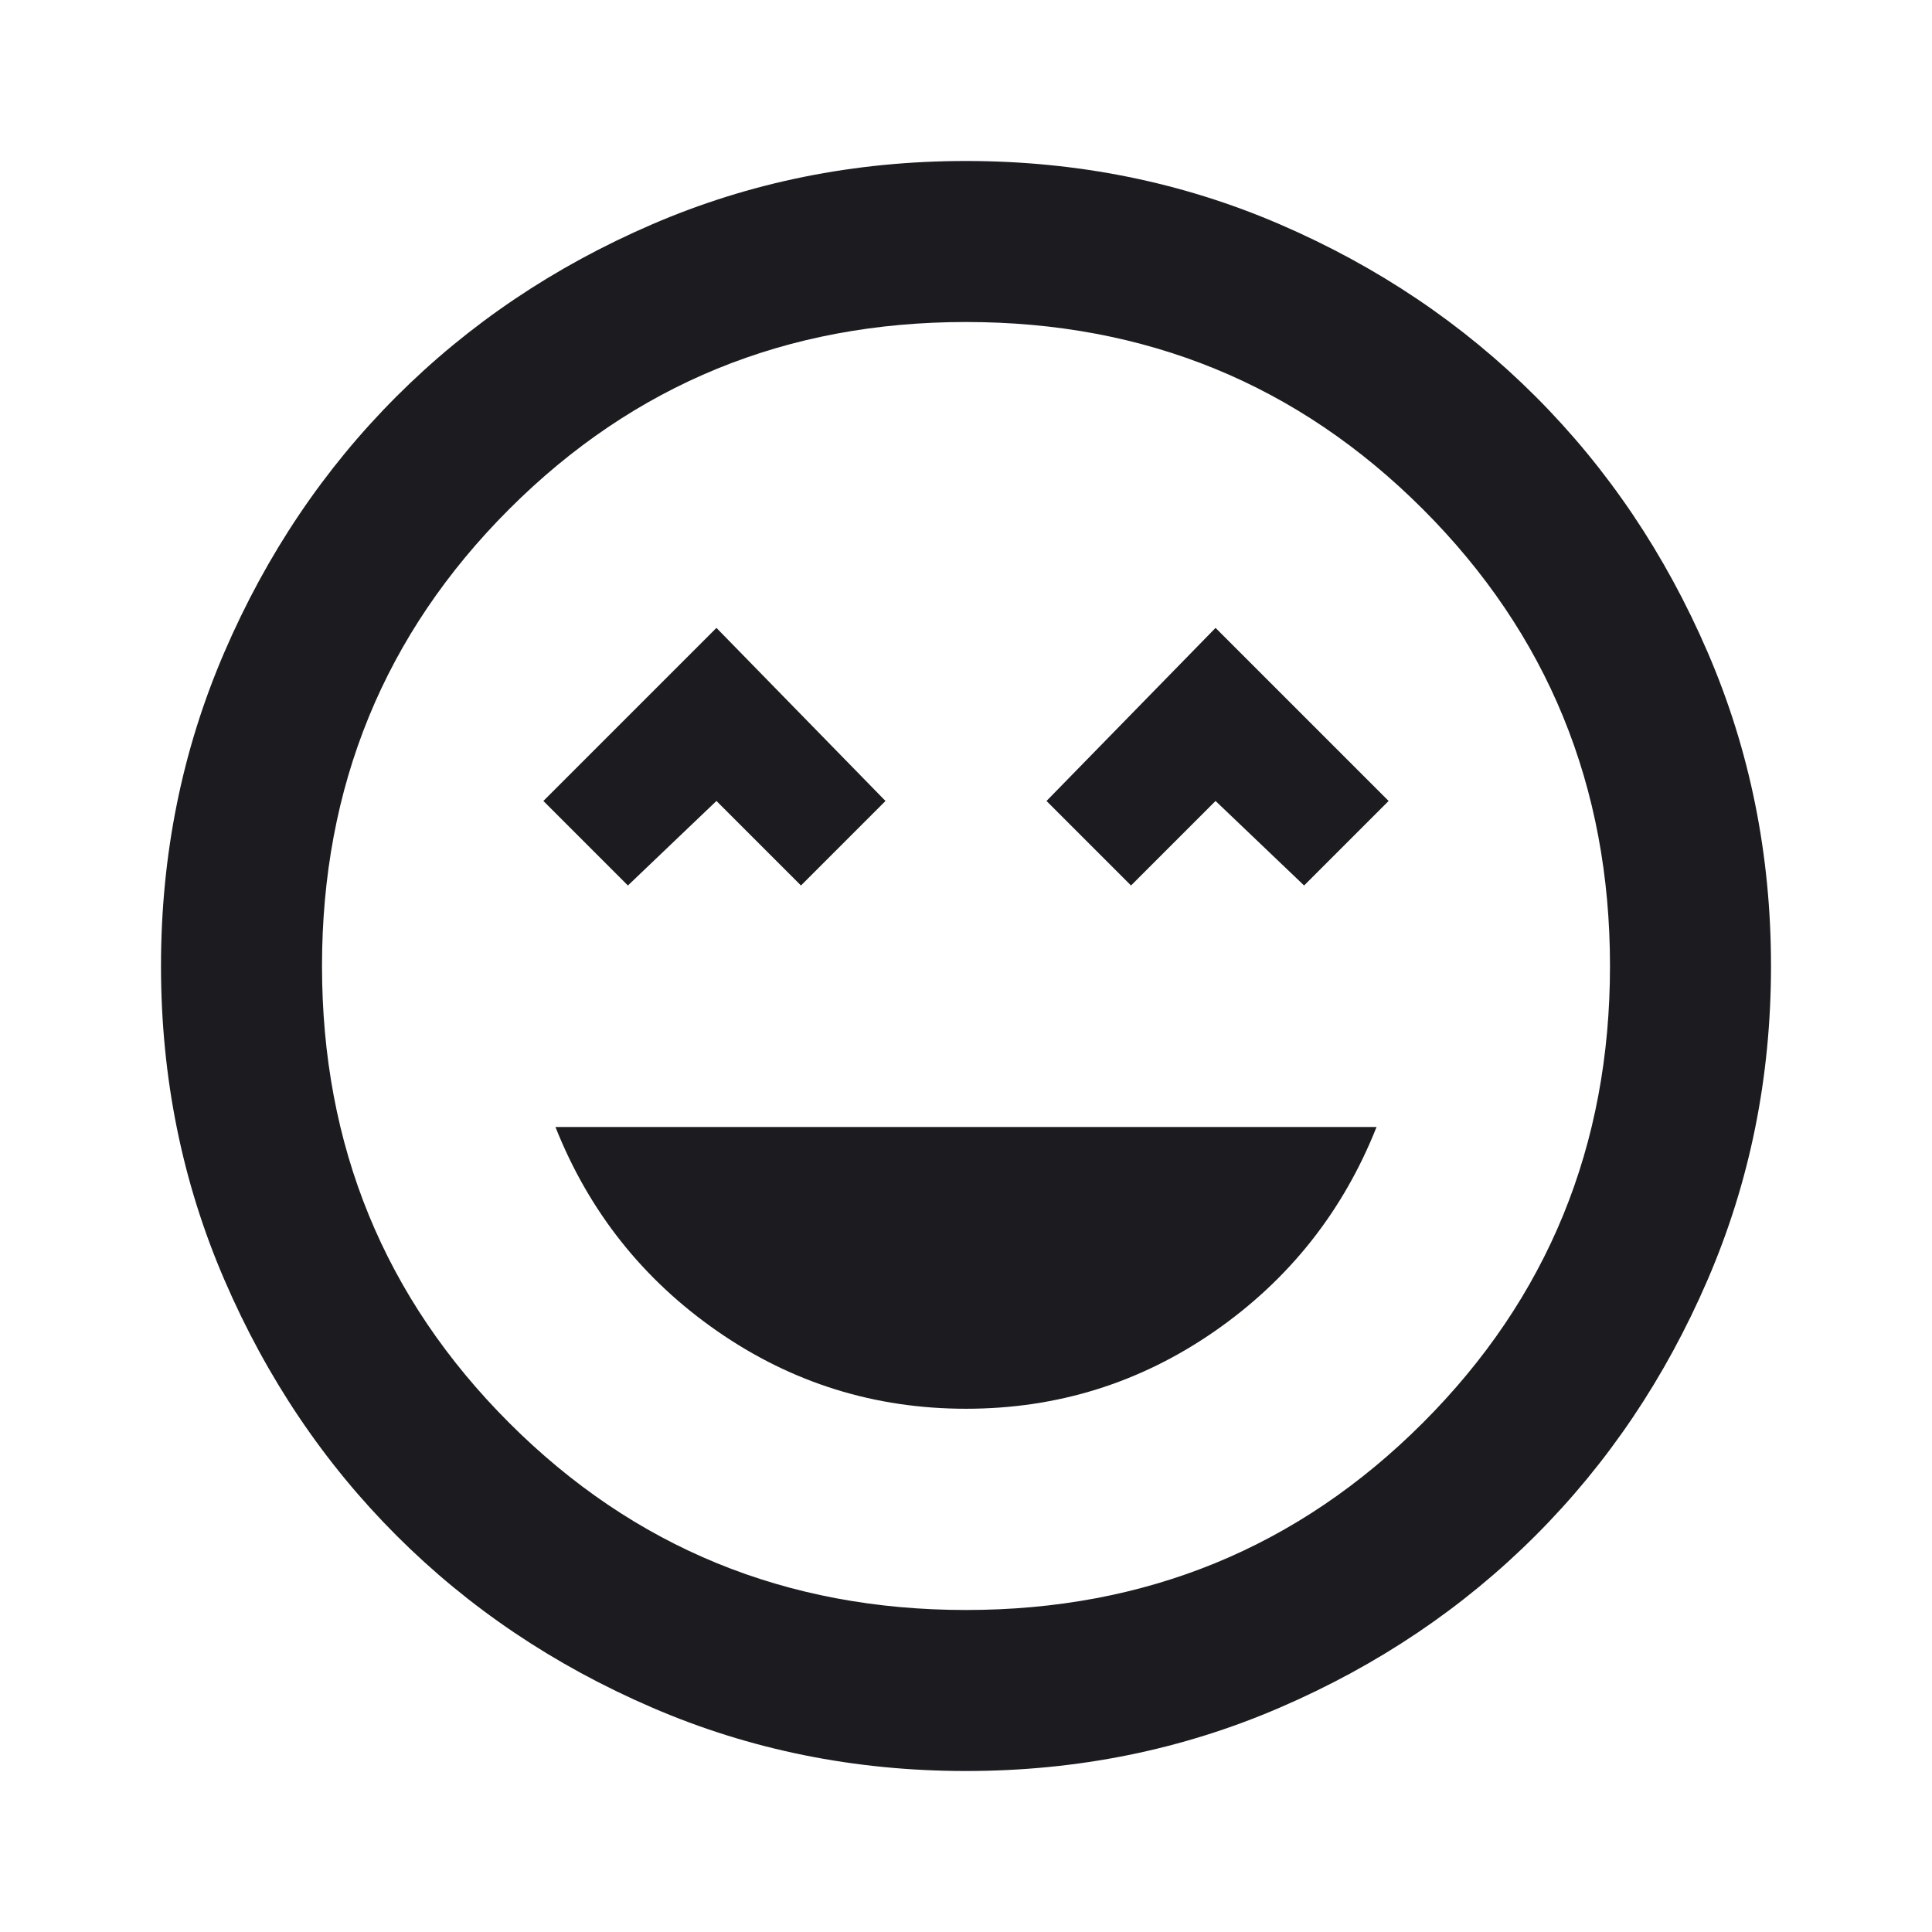 <svg width="100" height="100" viewBox="0 0 100 100" fill="none" xmlns="http://www.w3.org/2000/svg">
<mask id="mask0_580_3076" style="mask-type:alpha" maskUnits="userSpaceOnUse" x="0" y="0" width="100" height="100">
<rect width="100" height="100" fill="#D9D9D9"/>
</mask>
<g mask="url(#mask0_580_3076)">
<path d="M50 72.917C54.722 72.917 59.011 71.581 62.867 68.908C66.719 66.233 69.514 62.708 71.25 58.333H28.75C30.486 62.708 33.282 66.233 37.137 68.908C40.99 71.581 45.278 72.917 50 72.917ZM32.5 45.833L37.083 41.458L41.458 45.833L45.833 41.458L37.083 32.5L28.125 41.458L32.5 45.833ZM58.542 45.833L62.917 41.458L67.5 45.833L71.875 41.458L62.917 32.5L54.167 41.458L58.542 45.833ZM50 91.667C44.236 91.667 38.819 90.572 33.75 88.383C28.68 86.197 24.271 83.229 20.521 79.479C16.771 75.729 13.803 71.32 11.617 66.25C9.428 61.181 8.333 55.764 8.333 50C8.333 44.236 9.428 38.819 11.617 33.75C13.803 28.681 16.771 24.271 20.521 20.521C24.271 16.771 28.68 13.801 33.75 11.613C38.819 9.426 44.236 8.333 50 8.333C55.764 8.333 61.181 9.426 66.25 11.613C71.319 13.801 75.729 16.771 79.479 20.521C83.229 24.271 86.197 28.681 88.383 33.75C90.572 38.819 91.667 44.236 91.667 50C91.667 55.764 90.572 61.181 88.383 66.25C86.197 71.32 83.229 75.729 79.479 79.479C75.729 83.229 71.319 86.197 66.25 88.383C61.181 90.572 55.764 91.667 50 91.667ZM50 83.333C59.306 83.333 67.187 80.104 73.646 73.646C80.104 67.188 83.333 59.306 83.333 50C83.333 40.694 80.104 32.812 73.646 26.354C67.187 19.896 59.306 16.667 50 16.667C40.694 16.667 32.812 19.896 26.354 26.354C19.896 32.812 16.667 40.694 16.667 50C16.667 59.306 19.896 67.188 26.354 73.646C32.812 80.104 40.694 83.333 50 83.333Z" fill="#1C1B1F"/>
</g>
</svg>
